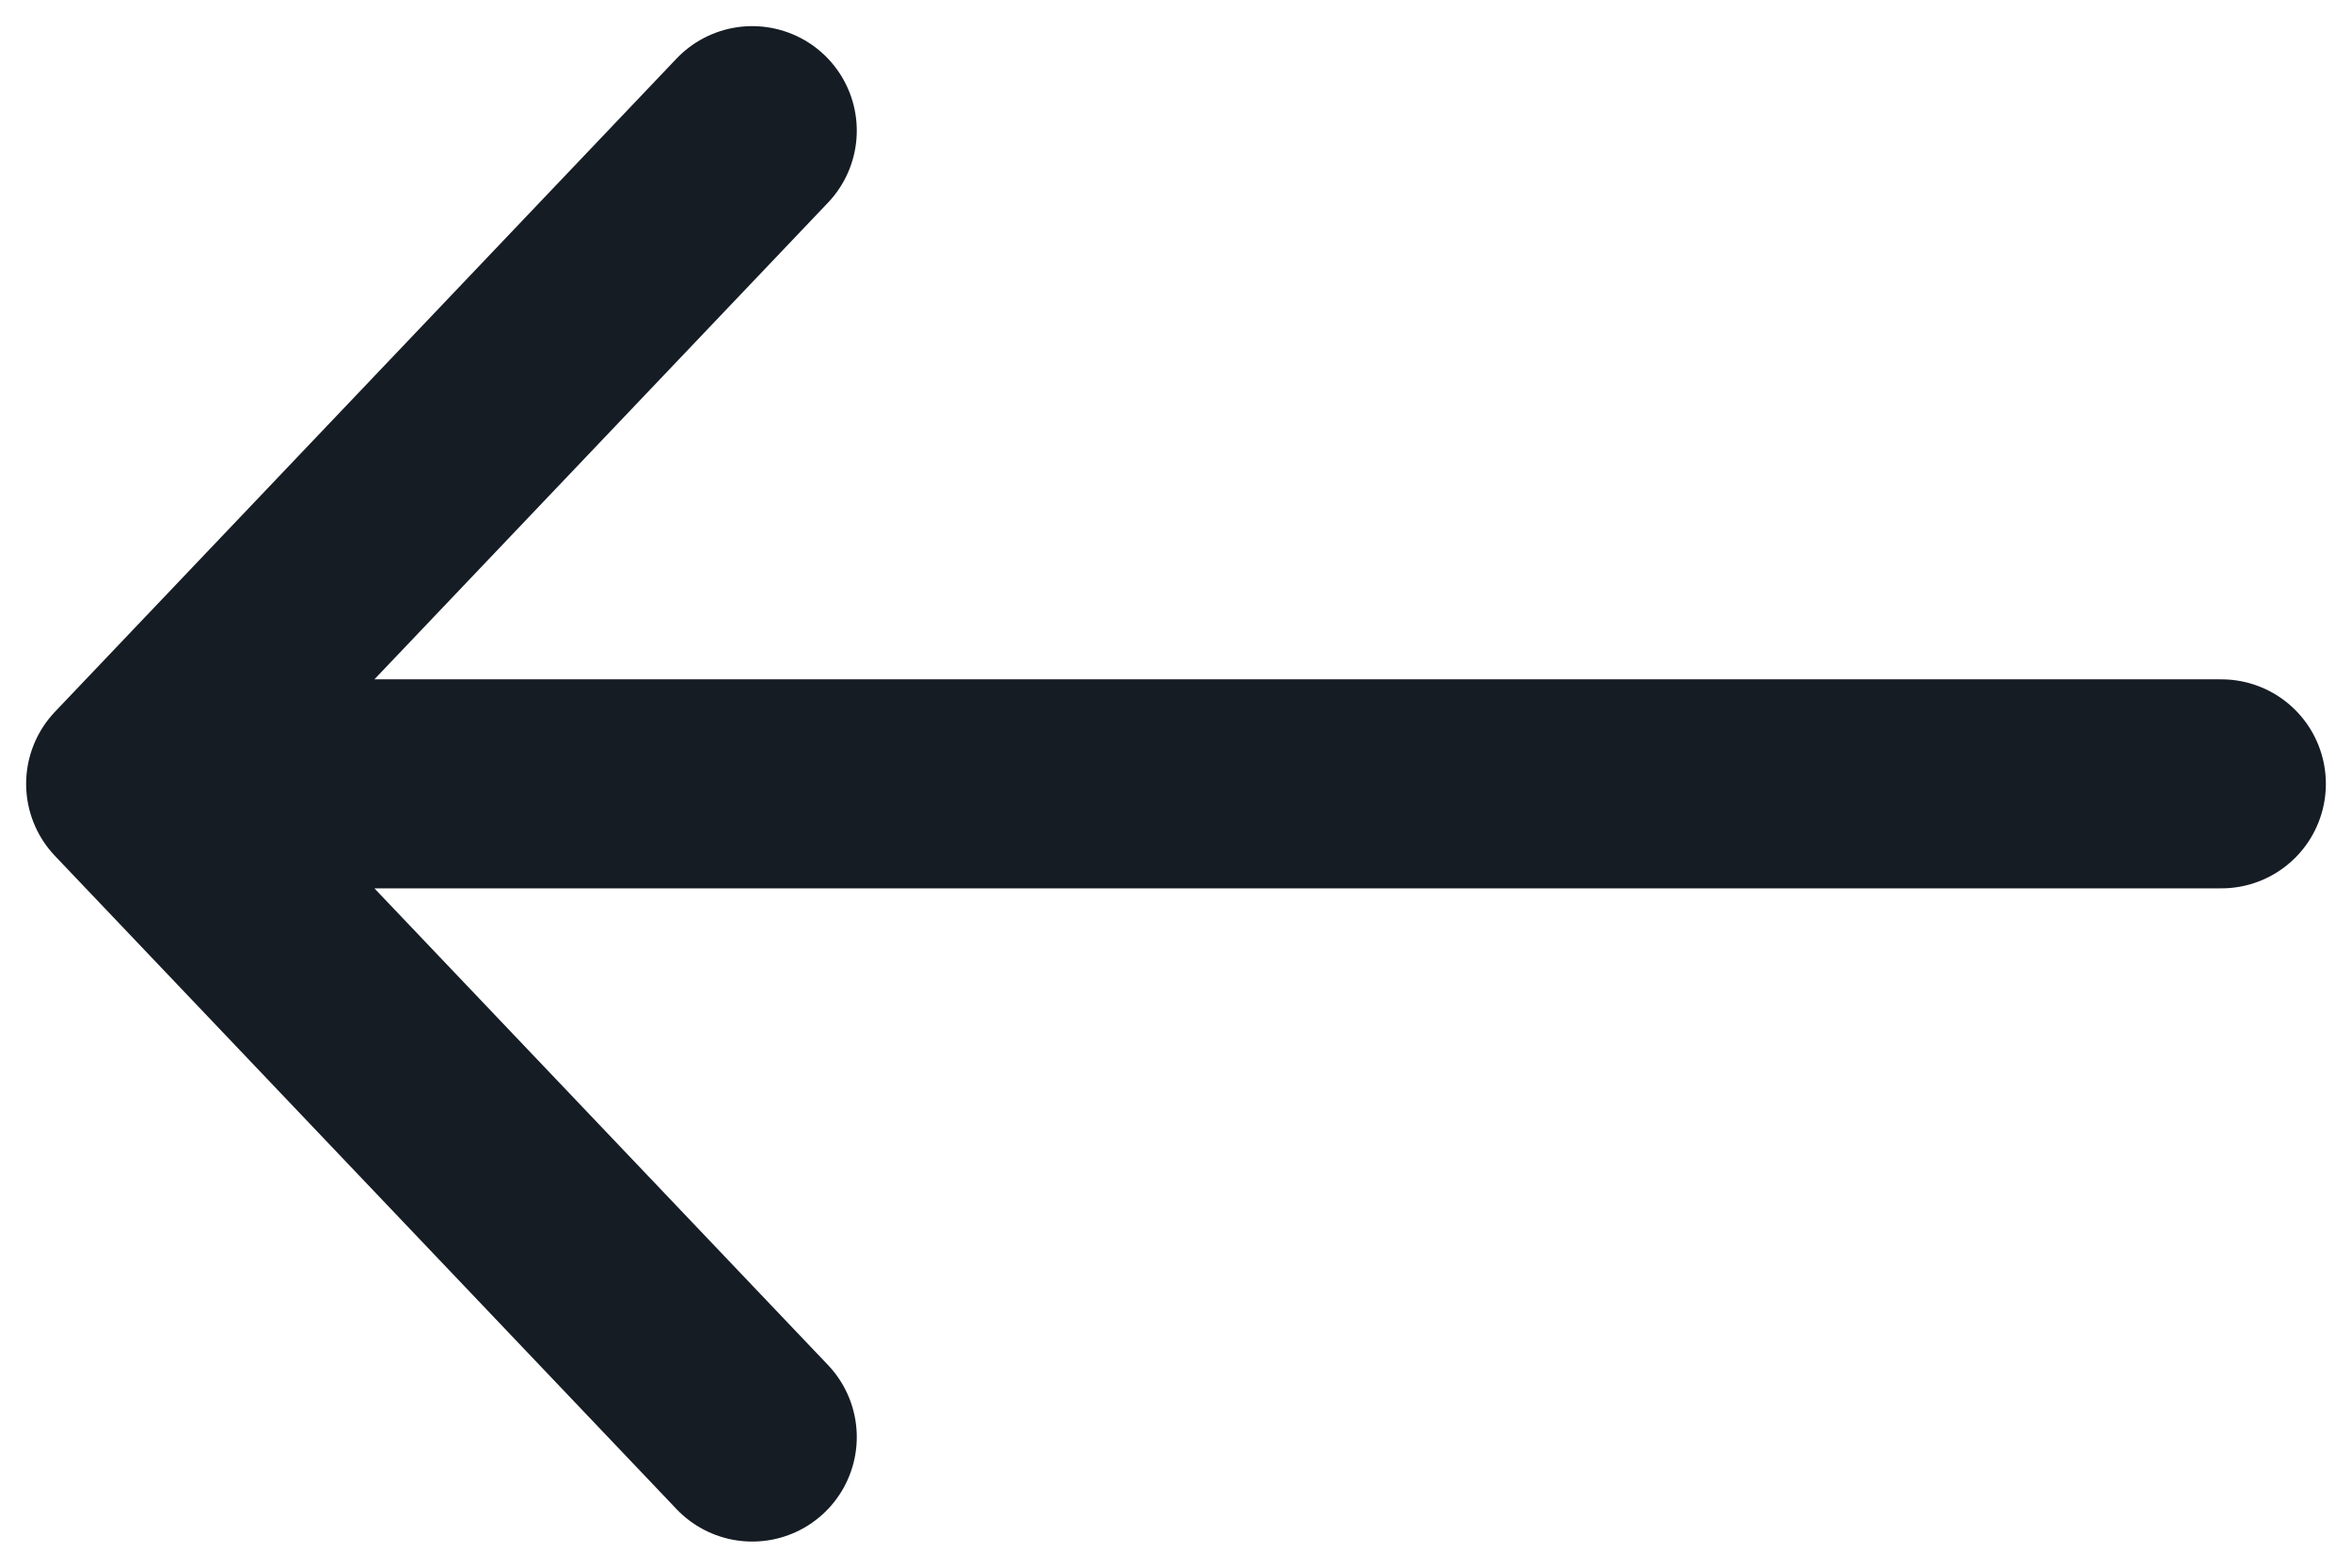 <svg width="18" height="12" viewBox="0 0 18 12" fill="none" xmlns="http://www.w3.org/2000/svg">
<path d="M17 6H1M1 6L5.757 1M1 6L5.757 11" stroke="#161C24" stroke-width="1.6" stroke-linecap="round" stroke-linejoin="round"/>
</svg>
